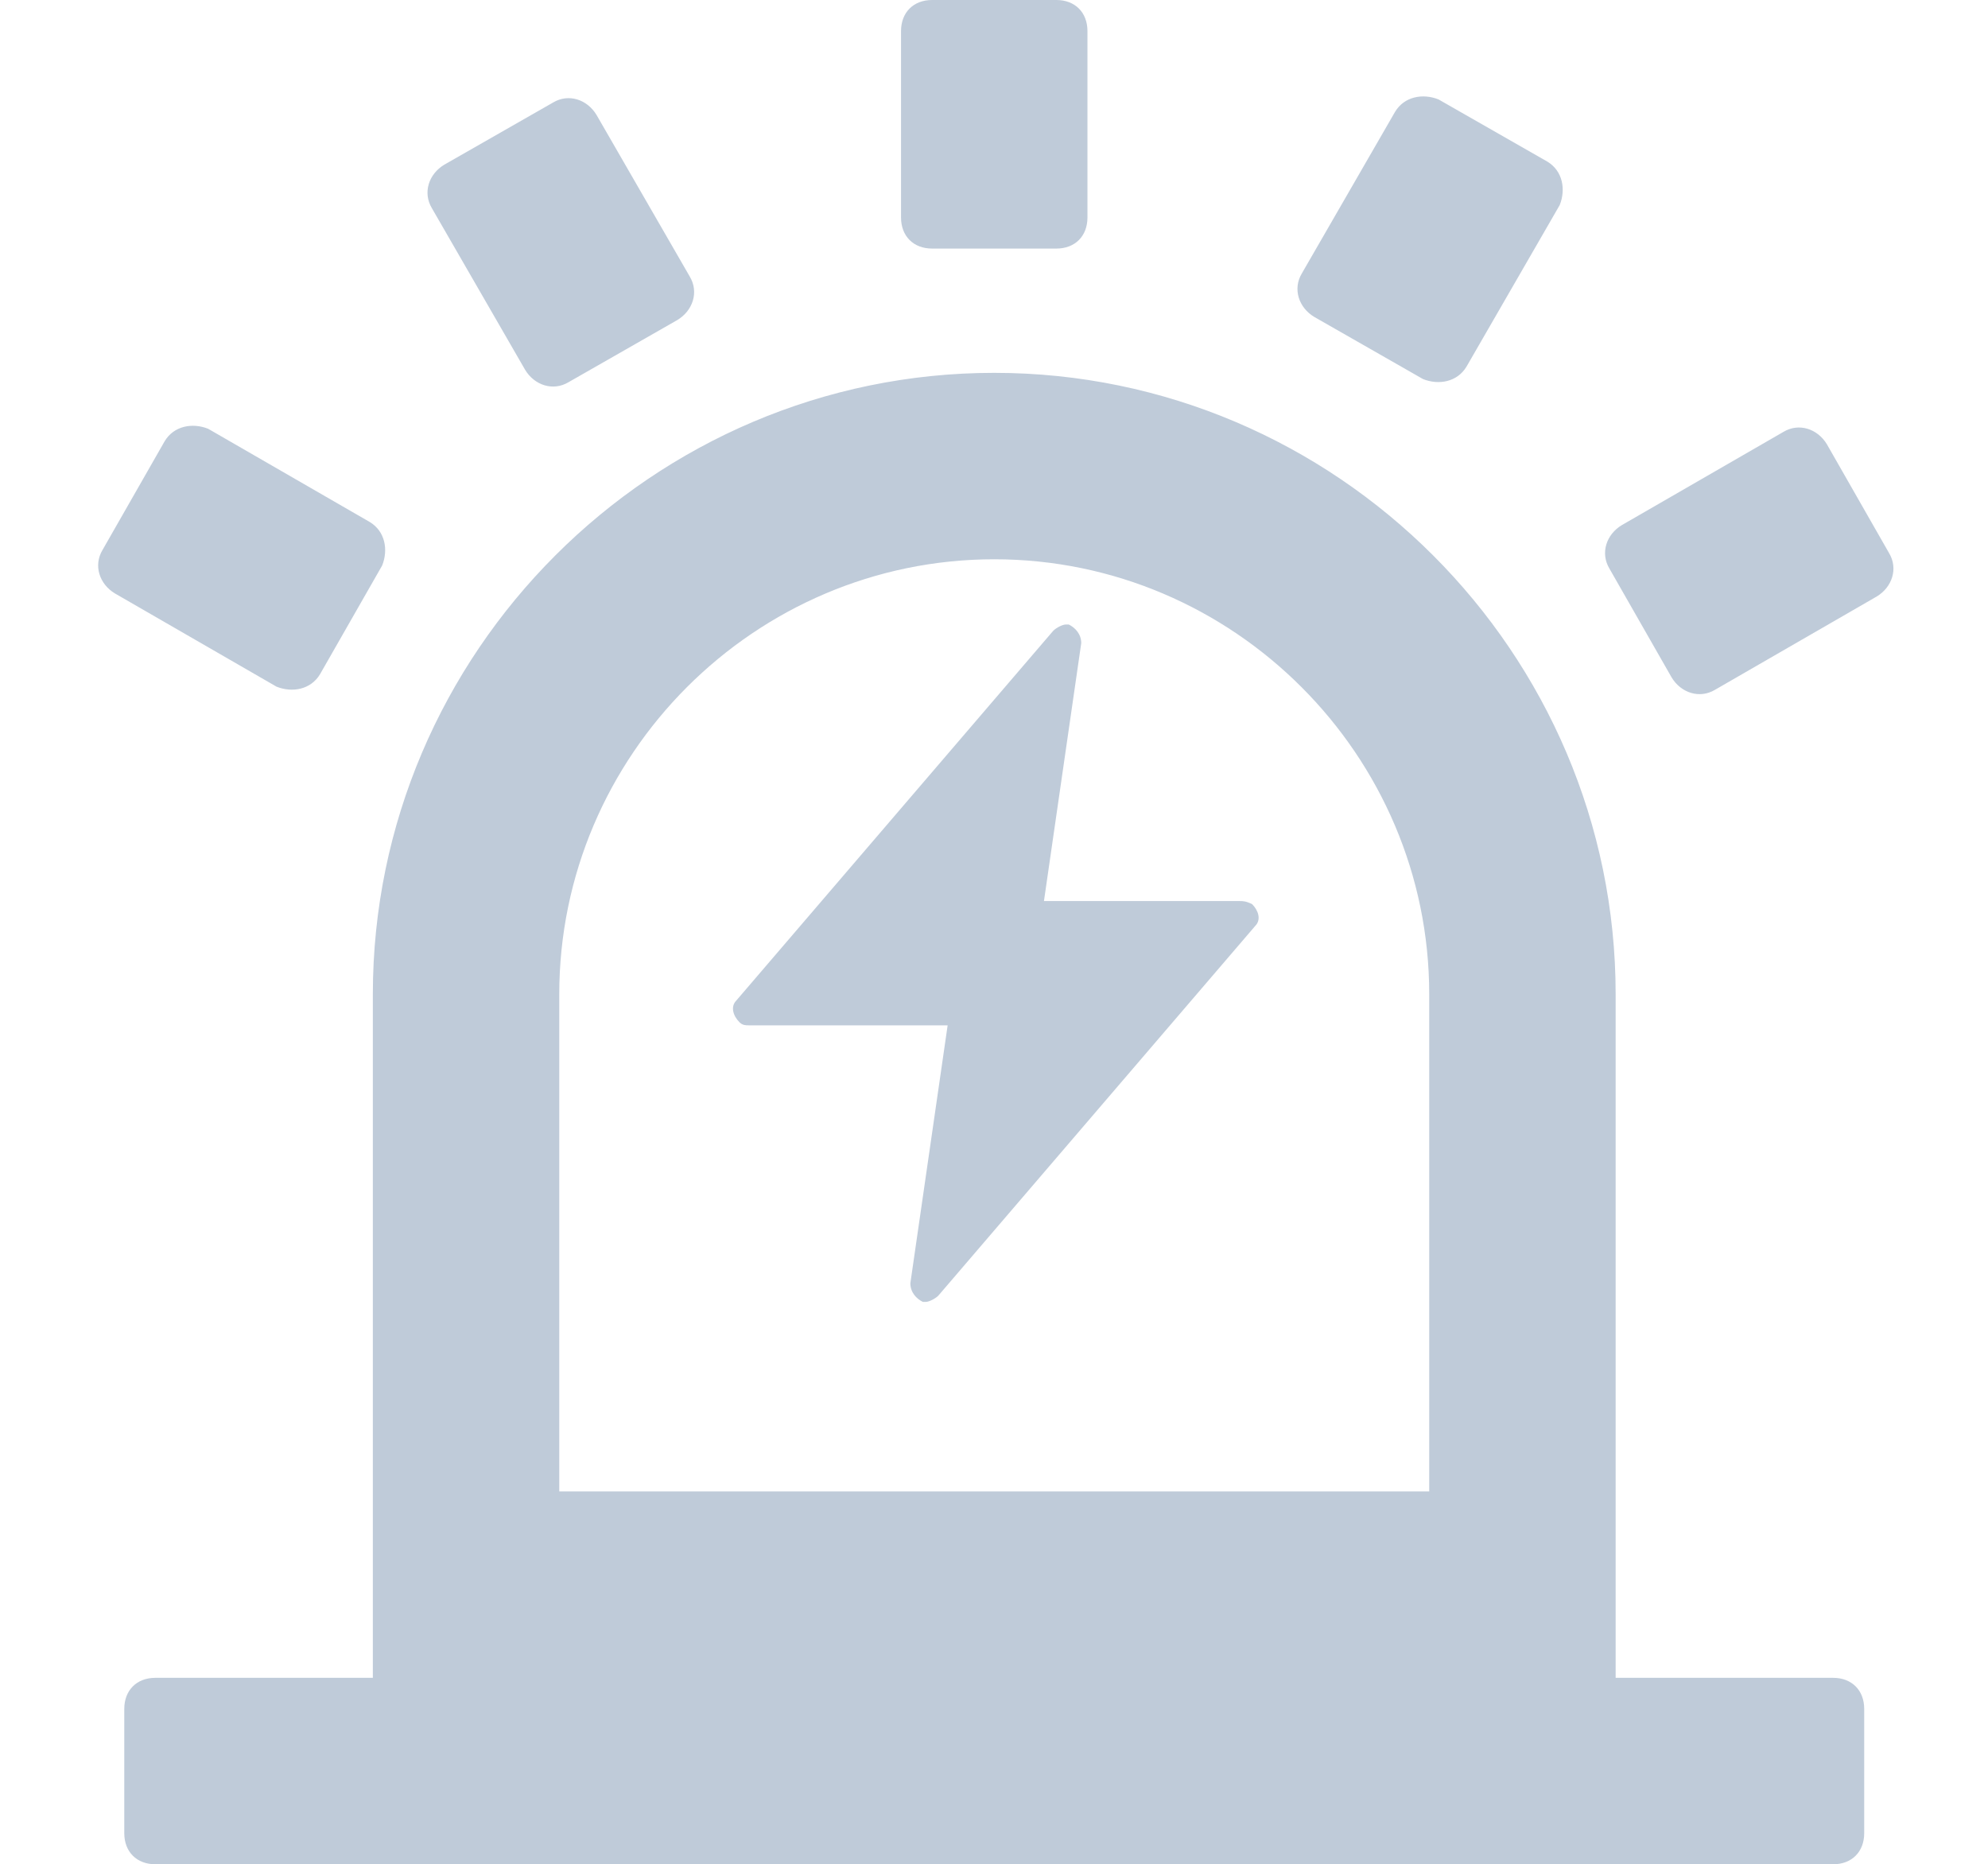 <?xml version="1.0" standalone="no"?><!DOCTYPE svg PUBLIC "-//W3C//DTD SVG 1.1//EN" "http://www.w3.org/Graphics/SVG/1.1/DTD/svg11.dtd"><svg t="1747894449690" class="icon" viewBox="0 0 1092 1024" version="1.1" xmlns="http://www.w3.org/2000/svg" p-id="12839" xmlns:xlink="http://www.w3.org/1999/xlink" width="273" height="256"><path d="M1006.933 921.6h-119.467V546.133c0-187.733-153.6-341.333-341.333-341.333s-341.333 153.6-341.333 341.333v375.467H85.333c-10.24 0-17.067 6.827-17.067 17.067v68.267c0 10.24 6.827 17.067 17.067 17.067h921.6c10.24 0 17.067-6.827 17.067-17.067v-68.267c0-10.24-6.827-17.067-17.067-17.067z m-221.867-102.4H307.2V546.133c0-131.413 107.52-238.933 238.933-238.933s238.933 107.52 238.933 238.933v273.067zM512 0h68.267c10.24 0 17.067 6.827 17.067 17.067v102.4c0 10.24-6.827 17.067-17.067 17.067h-68.267c-10.24 0-17.067-6.827-17.067-17.067V17.067c0-10.24 6.827-17.067 17.067-17.067zM244.053 90.453l59.733-34.133c8.533-5.12 18.773-1.707 23.893 6.827l51.2 88.747c5.12 8.533 1.707 18.773-6.827 23.893l-59.733 34.133c-8.533 5.12-18.773 1.707-23.893-6.827l-51.2-88.747c-5.12-8.533-1.707-18.773 6.827-23.893zM56.32 302.08l34.133-59.733c5.12-8.533 15.36-10.24 23.893-6.827l88.747 51.2c8.533 5.12 10.24 15.36 6.827 23.893l-34.133 59.733c-5.12 8.533-15.36 10.24-23.893 6.827l-88.747-51.2c-8.533-5.12-11.947-15.36-6.827-23.893zM890.88 288.427l88.747-51.2c8.533-5.12 18.773-1.707 23.893 6.827l34.133 59.733c5.12 8.533 1.707 18.773-6.827 23.893l-88.747 51.2c-8.533 5.12-18.773 1.707-23.893-6.827l-34.133-59.733c-5.12-8.533-1.707-18.773 6.827-23.893zM715.093 150.187l51.2-88.747c5.12-8.533 15.36-10.24 23.893-6.827l59.733 34.133c8.533 5.12 10.24 15.36 6.827 23.893l-51.2 88.747c-5.12 8.533-15.36 10.24-23.893 6.827l-59.733-34.133c-8.533-5.12-11.947-15.36-6.827-23.893z" fill="#bfcbd9" p-id="12840"></path><path d="M680.96 494.933h-107.52l20.48-141.653c0-5.12-3.413-8.533-6.827-10.24h-1.707c-1.707 0-5.12 1.707-6.827 3.413L404.48 549.547c-3.413 3.413-1.707 8.533 1.707 11.947 1.707 1.707 3.413 1.707 5.12 1.707h109.227l-20.48 141.653c0 5.12 3.413 8.533 6.827 10.24h1.707c1.707 0 5.12-1.707 6.827-3.413l174.08-203.093c3.413-3.413 1.707-8.533-1.707-11.947-3.413-1.707-5.12-1.707-6.827-1.707z" fill="#bfcbd9" p-id="12841"></path></svg>